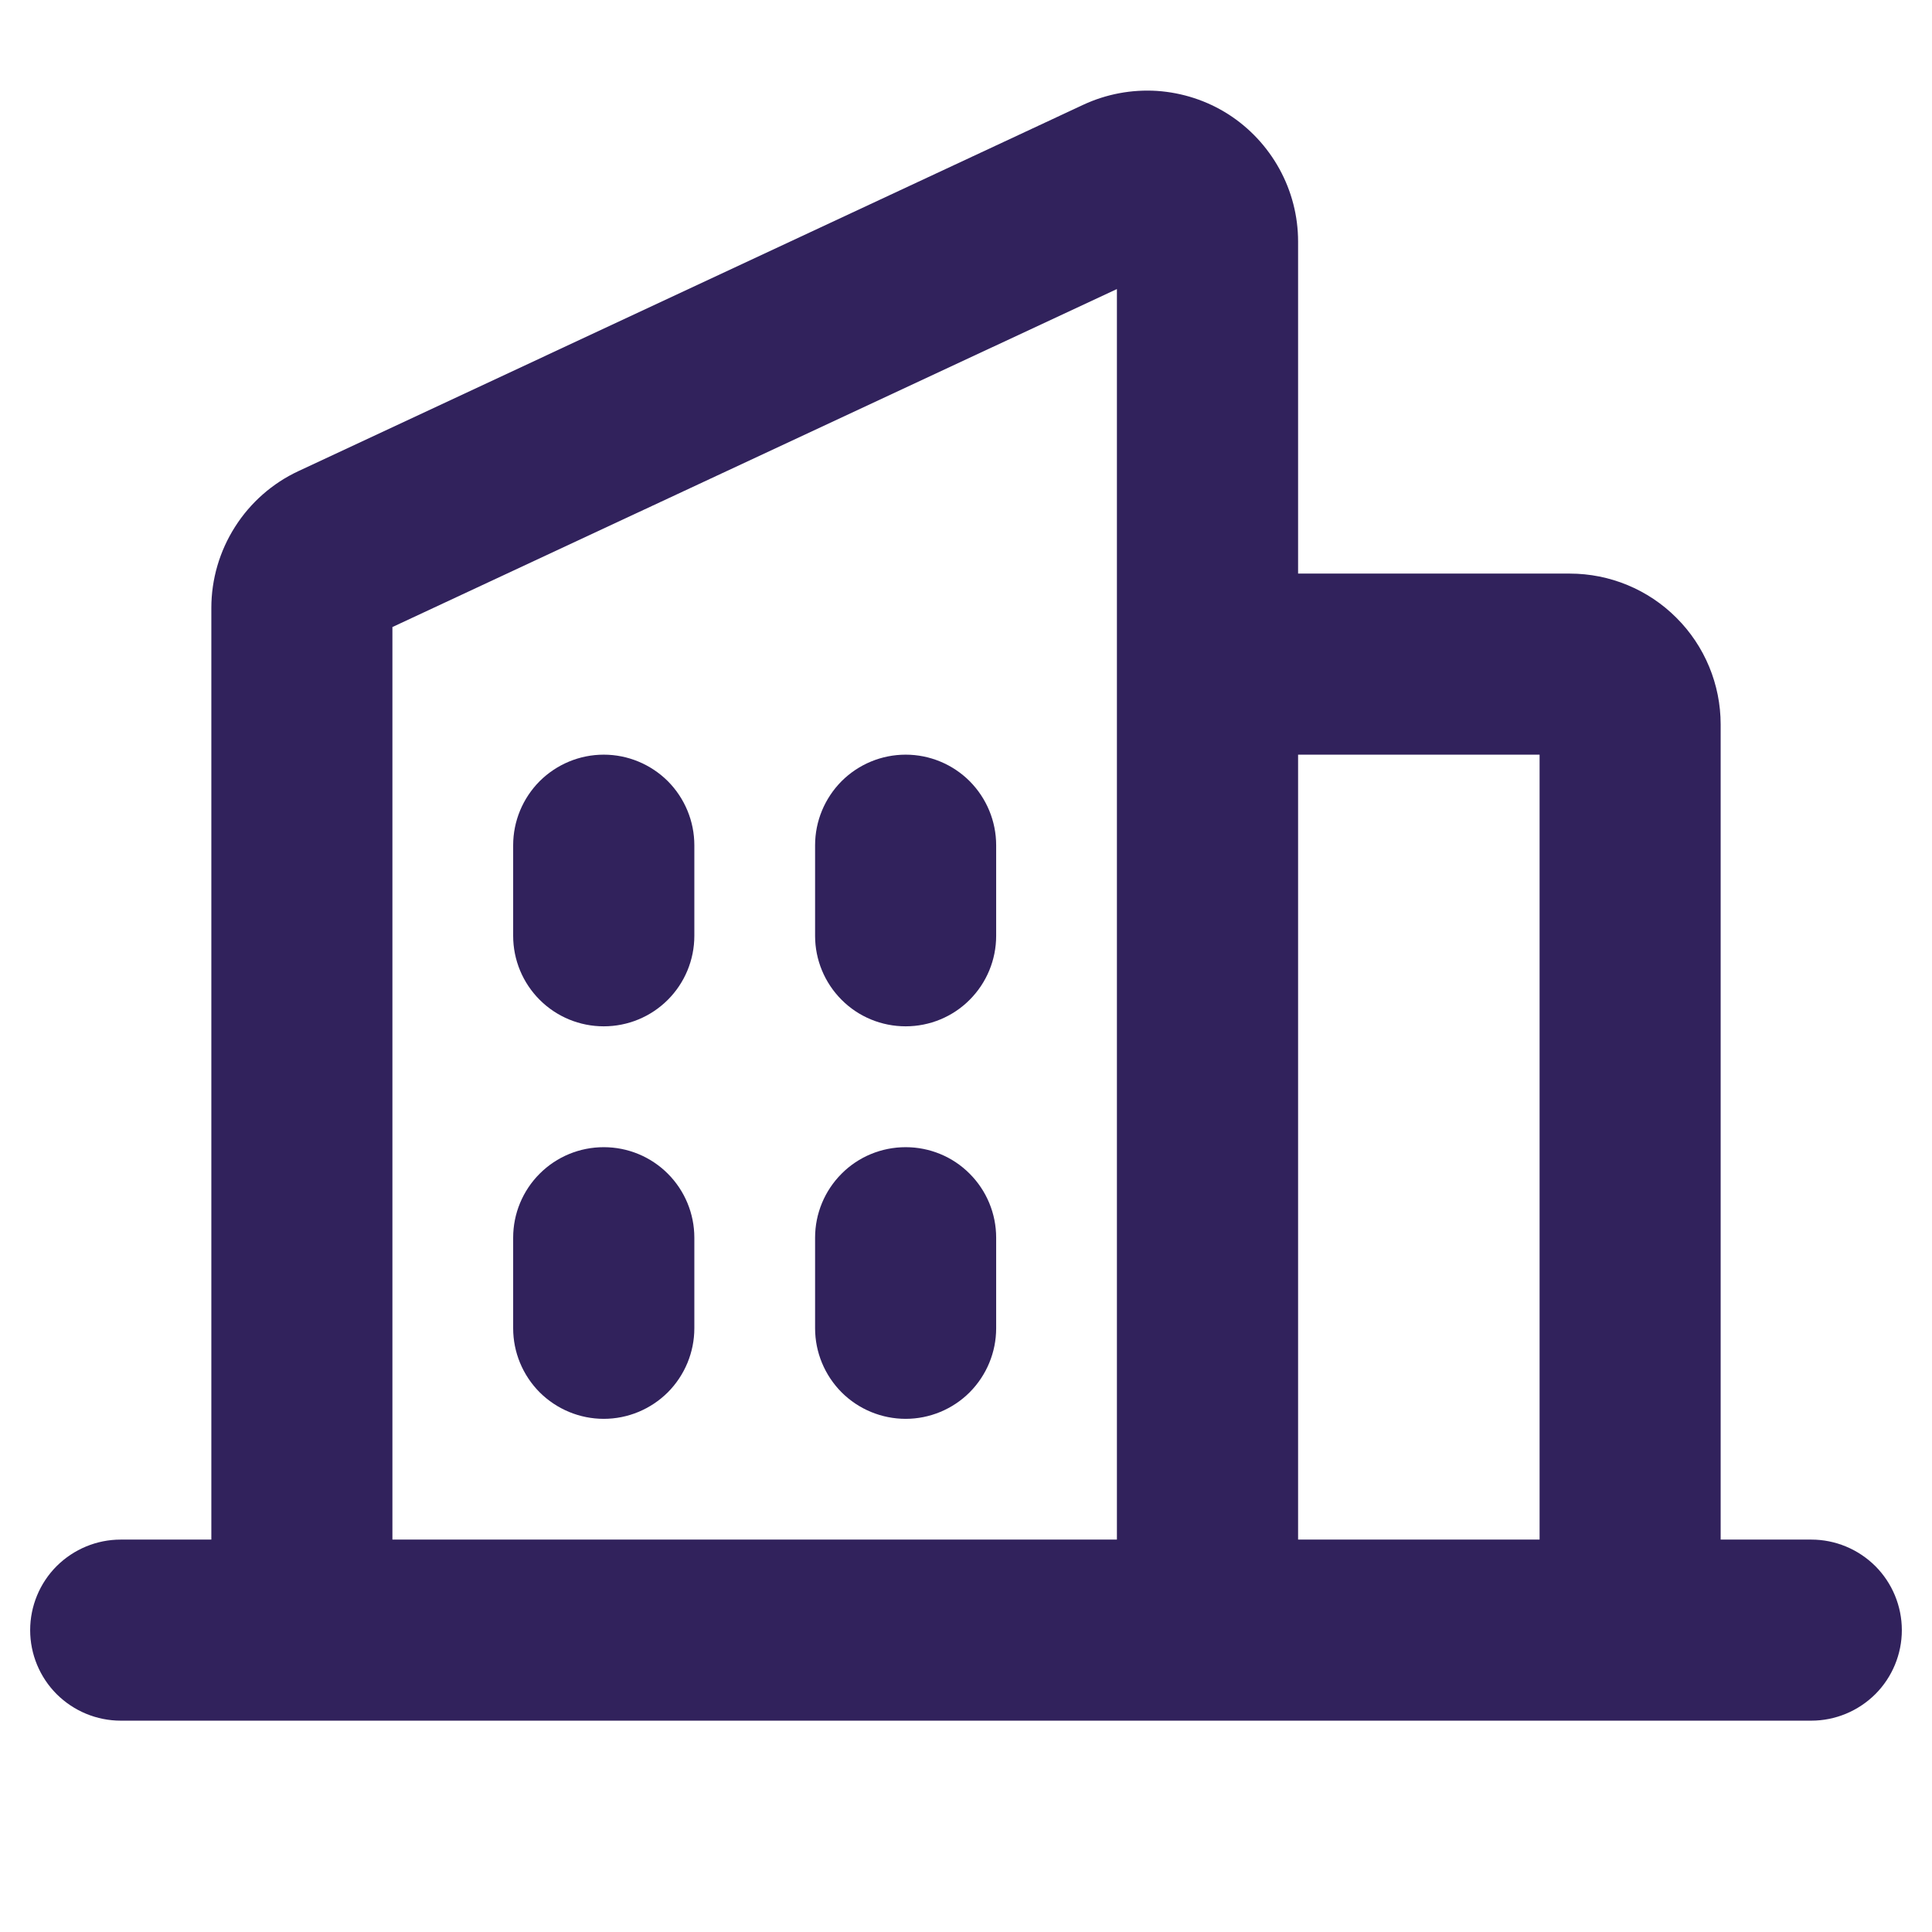 <svg width="18" height="18" viewBox="0 0 18 18" fill="none" xmlns="http://www.w3.org/2000/svg">
<path d="M16.875 14.344H16.031V6.75C16.031 6.377 15.883 6.019 15.619 5.756C15.356 5.492 14.998 5.344 14.625 5.344H12.094V2.25C12.094 2.014 12.034 1.781 11.92 1.574C11.806 1.367 11.642 1.191 11.443 1.064C11.244 0.937 11.015 0.863 10.78 0.847C10.544 0.832 10.308 0.876 10.093 0.976L2.781 4.389C2.538 4.502 2.333 4.683 2.19 4.908C2.046 5.134 1.969 5.396 1.969 5.664V14.344H1.125C0.901 14.344 0.687 14.433 0.528 14.591C0.37 14.749 0.281 14.964 0.281 15.188C0.281 15.411 0.37 15.626 0.528 15.784C0.687 15.942 0.901 16.031 1.125 16.031H16.875C17.099 16.031 17.313 15.942 17.472 15.784C17.63 15.626 17.719 15.411 17.719 15.188C17.719 14.964 17.63 14.749 17.472 14.591C17.313 14.433 17.099 14.344 16.875 14.344ZM14.344 7.031V14.344H12.094V7.031H14.344ZM3.656 5.842L10.406 2.693V14.344H3.656V5.842ZM9.281 7.875V8.719C9.281 8.943 9.192 9.157 9.034 9.315C8.876 9.474 8.661 9.562 8.438 9.562C8.214 9.562 7.999 9.474 7.841 9.315C7.683 9.157 7.594 8.943 7.594 8.719V7.875C7.594 7.651 7.683 7.437 7.841 7.278C7.999 7.12 8.214 7.031 8.438 7.031C8.661 7.031 8.876 7.12 9.034 7.278C9.192 7.437 9.281 7.651 9.281 7.875ZM6.469 7.875V8.719C6.469 8.943 6.38 9.157 6.222 9.315C6.063 9.474 5.849 9.562 5.625 9.562C5.401 9.562 5.187 9.474 5.028 9.315C4.87 9.157 4.781 8.943 4.781 8.719V7.875C4.781 7.651 4.87 7.437 5.028 7.278C5.187 7.12 5.401 7.031 5.625 7.031C5.849 7.031 6.063 7.12 6.222 7.278C6.38 7.437 6.469 7.651 6.469 7.875ZM6.469 11.531V12.375C6.469 12.599 6.38 12.813 6.222 12.972C6.063 13.13 5.849 13.219 5.625 13.219C5.401 13.219 5.187 13.13 5.028 12.972C4.87 12.813 4.781 12.599 4.781 12.375V11.531C4.781 11.307 4.87 11.093 5.028 10.935C5.187 10.776 5.401 10.688 5.625 10.688C5.849 10.688 6.063 10.776 6.222 10.935C6.38 11.093 6.469 11.307 6.469 11.531ZM9.281 11.531V12.375C9.281 12.599 9.192 12.813 9.034 12.972C8.876 13.13 8.661 13.219 8.438 13.219C8.214 13.219 7.999 13.13 7.841 12.972C7.683 12.813 7.594 12.599 7.594 12.375V11.531C7.594 11.307 7.683 11.093 7.841 10.935C7.999 10.776 8.214 10.688 8.438 10.688C8.661 10.688 8.876 10.776 9.034 10.935C9.192 11.093 9.281 11.307 9.281 11.531Z" fill="#31225C"/>
</svg>
